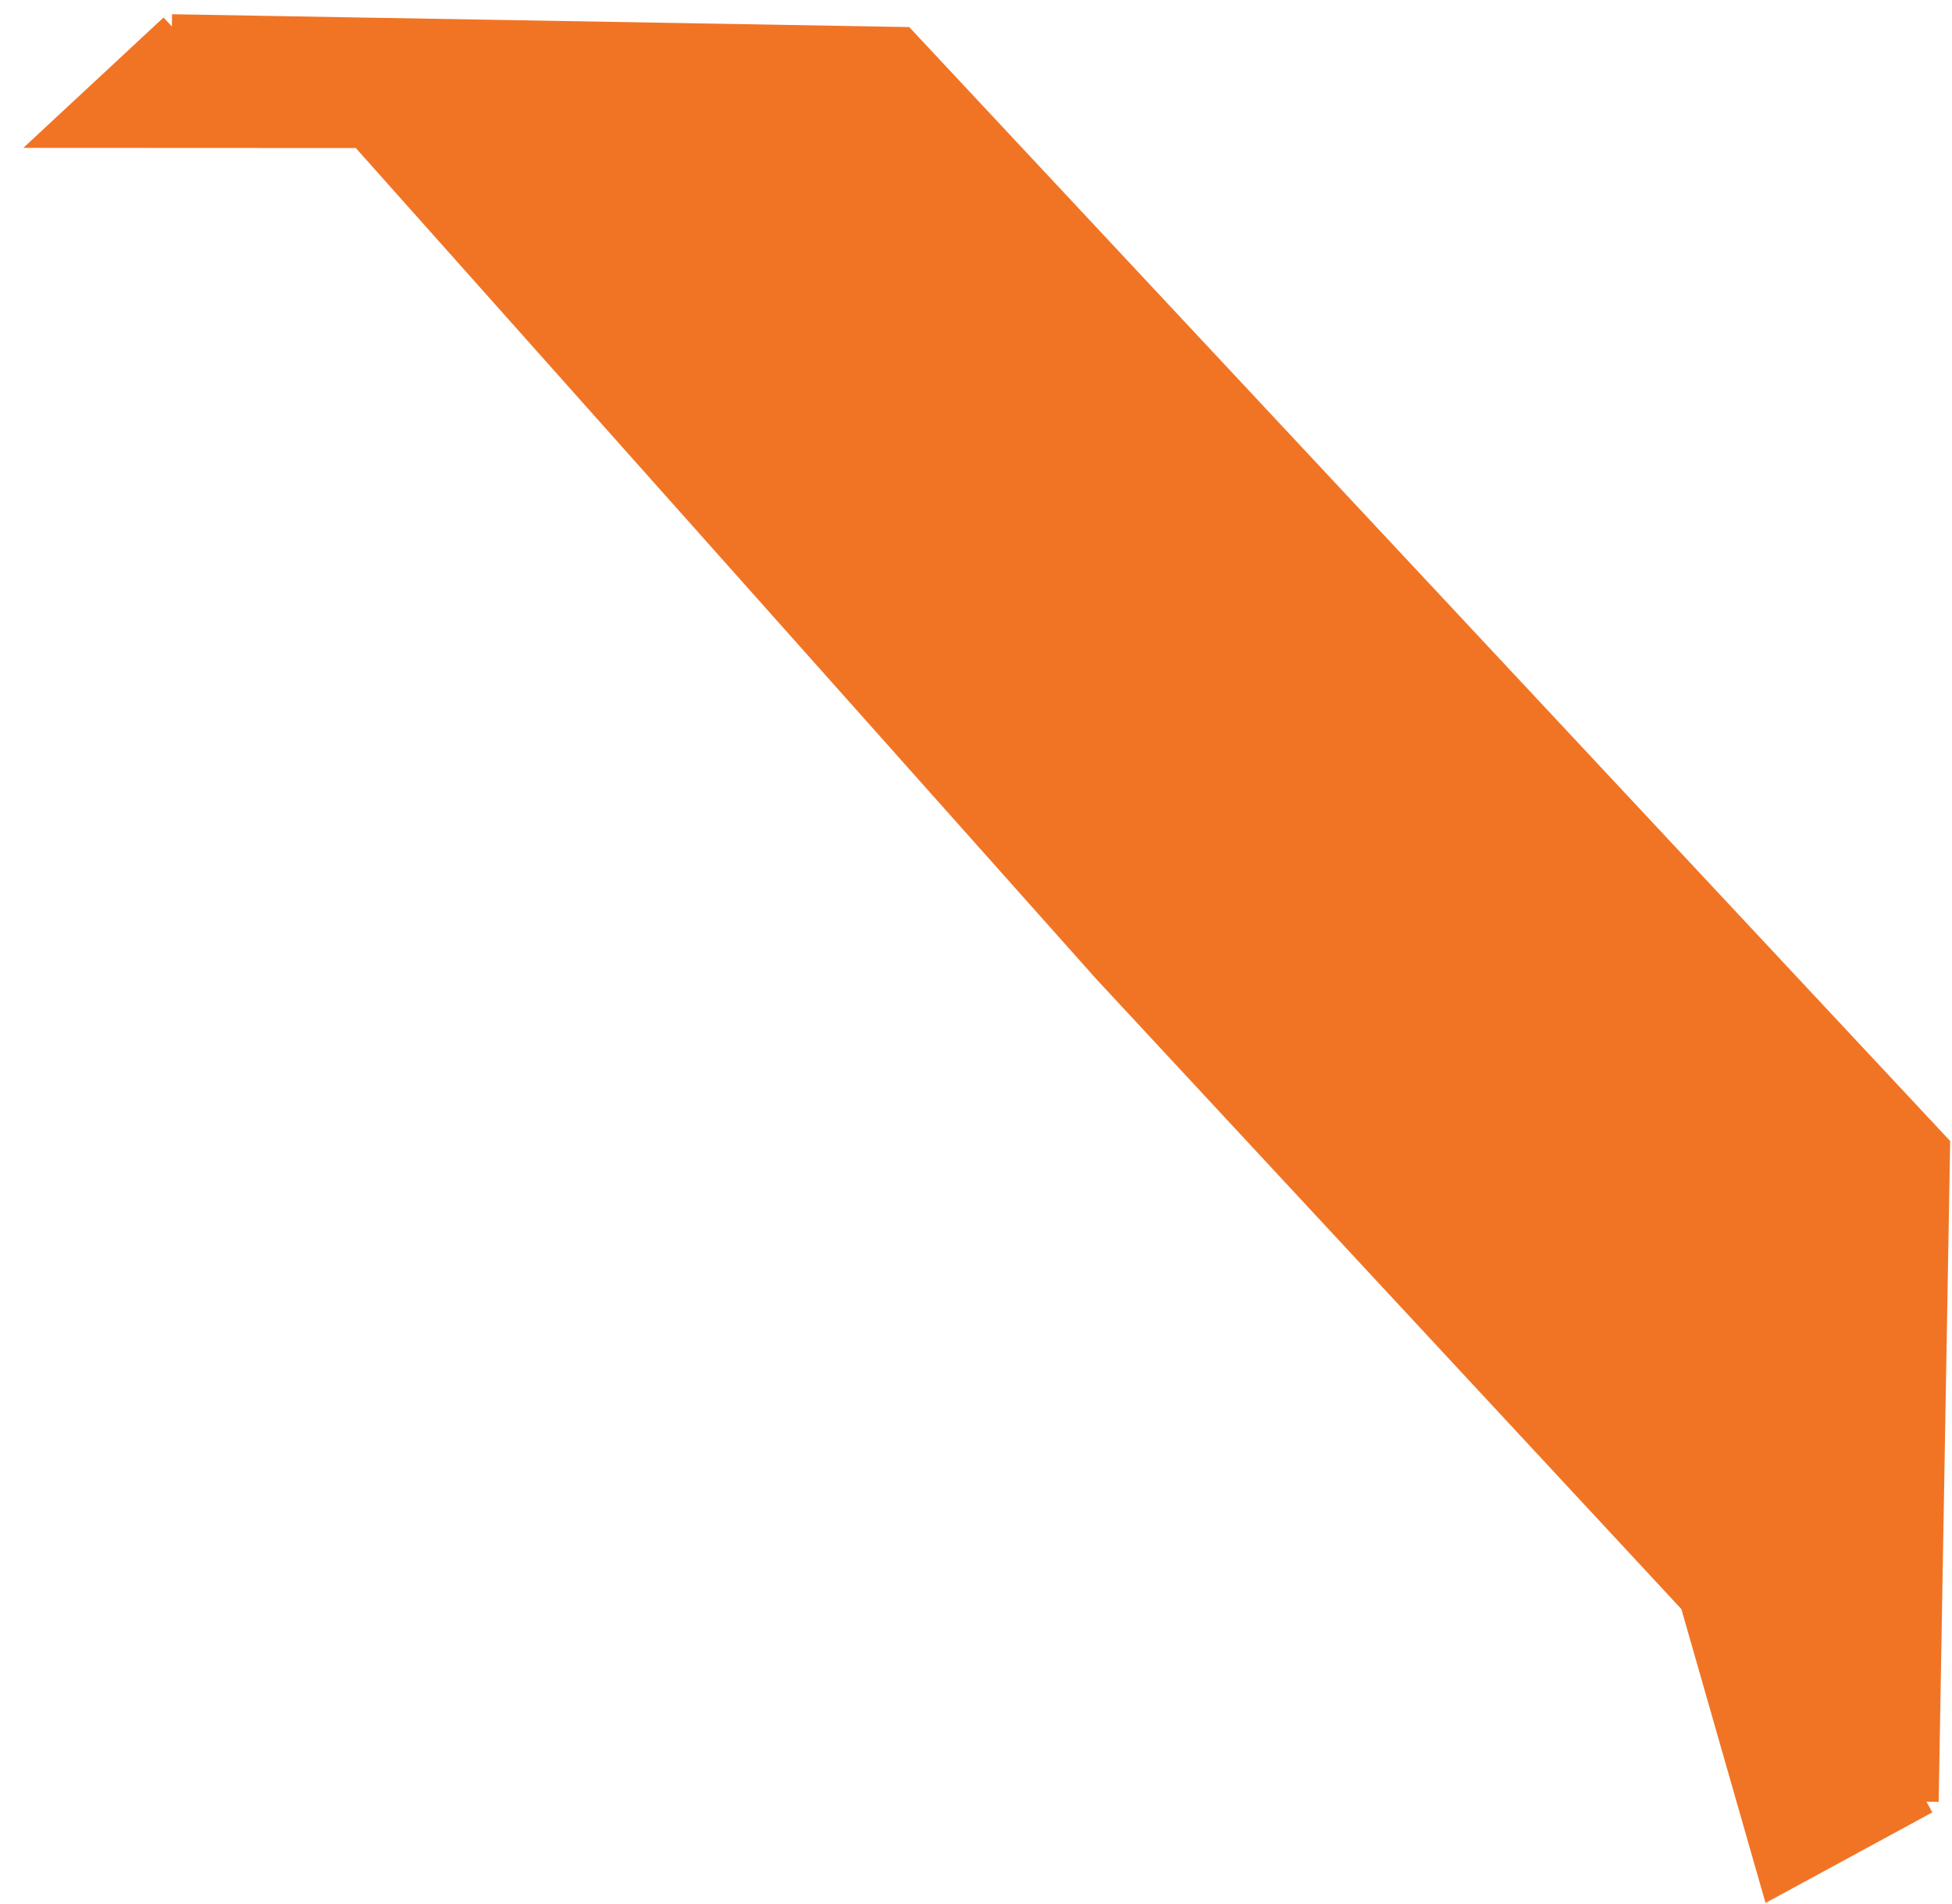 <svg width="80" height="78" viewBox="0 0 80 78" fill="none" xmlns="http://www.w3.org/2000/svg">
<path d="M2.227 5.56L7.043 1.083L37.043 1.605L79.422 46.947L78.954 73.823L72.667 77.237L69.357 65.678L45.294 39.774L14.807 5.566L2.227 5.56Z" fill="#F17425"/>
<path d="M7.043 1.083L2.227 5.56L14.807 5.566M7.043 1.083L37.043 1.605L79.422 46.947L78.954 73.823M7.043 1.083L14.807 5.566M69.356 65.678L72.667 77.237L78.954 73.823M69.356 65.678L78.954 73.823M69.356 65.678L45.294 39.774L14.807 5.566" stroke="#F17425"/>
</svg>

